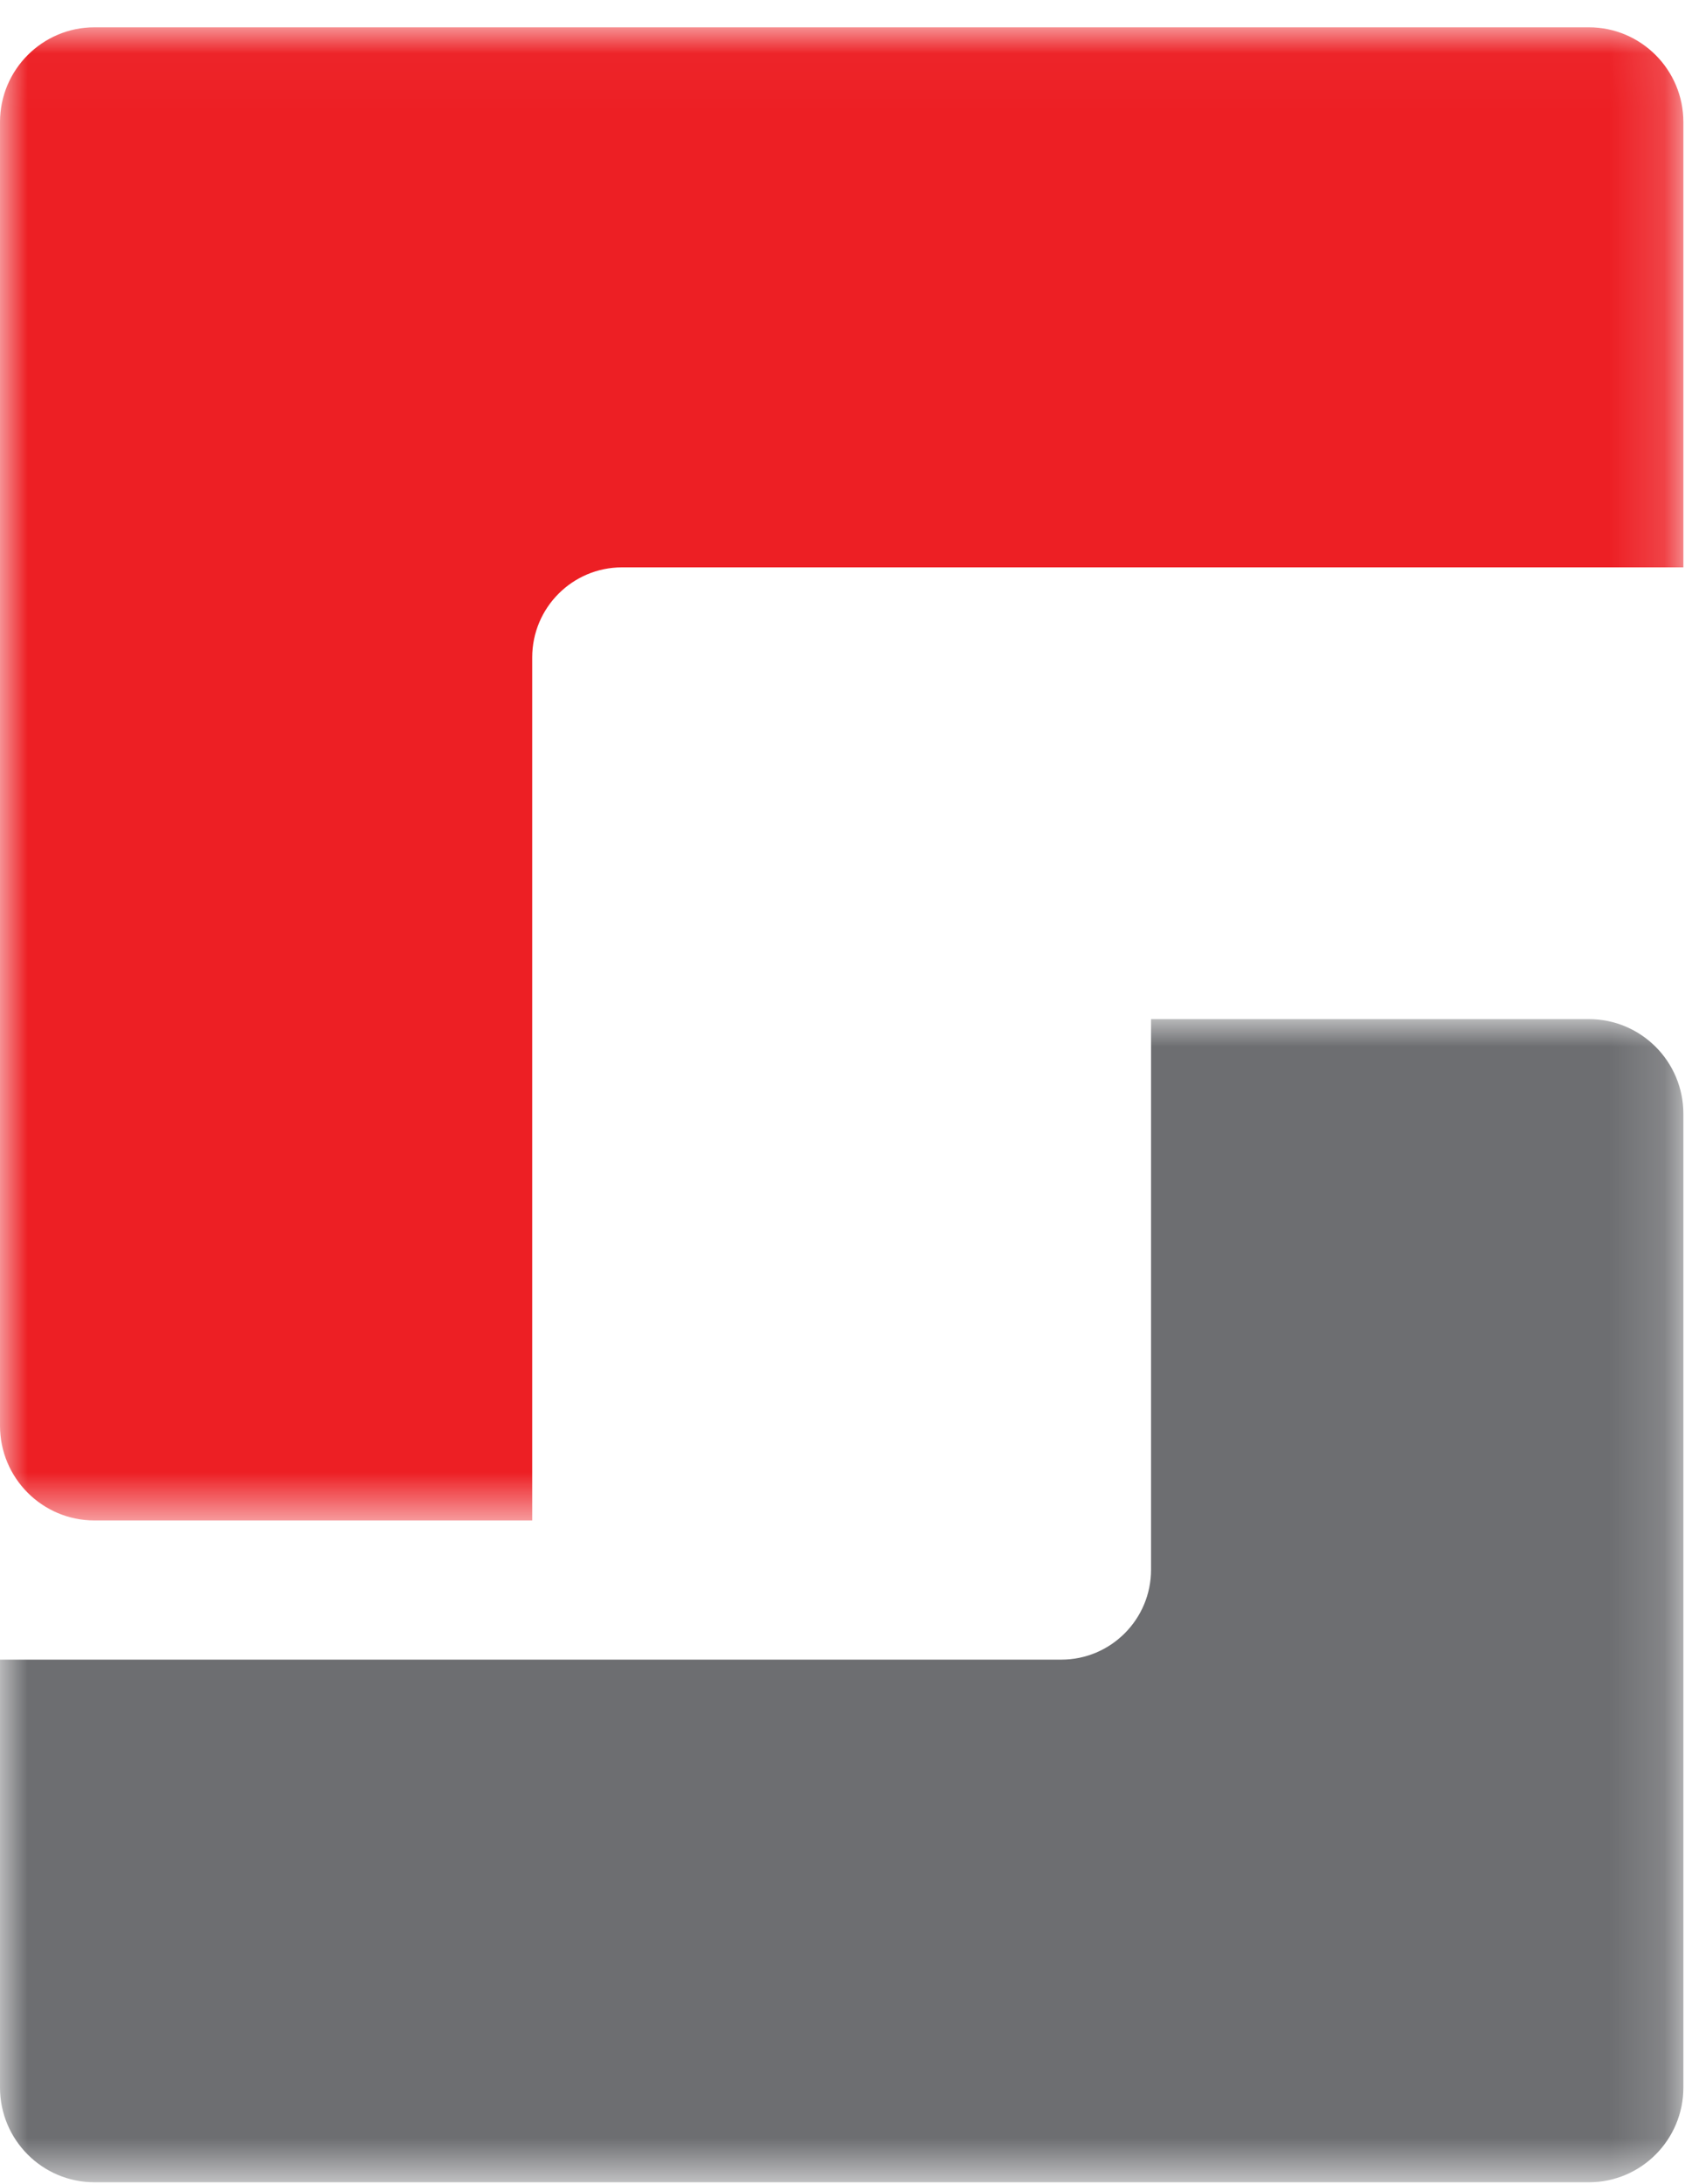 <?xml version="1.0" encoding="UTF-8"?>
<svg width="31px" height="40px" viewBox="0 0 31 40" version="1.1" xmlns="http://www.w3.org/2000/svg" xmlns:xlink="http://www.w3.org/1999/xlink">
    <title>Group 7</title>
    <defs>
        <polygon id="path-1" points="0 0.029 30.841 0.029 30.841 27.378 0 27.378"></polygon>
        <polygon id="path-3" points="0 0 30.841 0 30.841 21.305 0 21.305"></polygon>
    </defs>
    <g id="Invoices" stroke="none" stroke-width="1" fill="none" fill-rule="evenodd">
        <g id="Sepetmber-2021-Copy-2" transform="translate(-57, -53)">
            <g id="Group-7" transform="translate(57, 53.471)">
                <g id="Group-3">
                    <mask id="mask-2" fill="white">
                        <use xlink:href="#path-1"></use>
                    </mask>
                    <g id="Clip-2"></g>
                    <path d="M9.751,11.57 C9.751,10.66 10.488,9.921 11.395,9.921 L30.842,9.921 L30.842,1.765 C30.842,0.807 30.066,0.029 29.11,0.029 L1.732,0.029 C0.775,0.029 -0,0.807 -0,1.765 L-0,25.643 C-0,26.602 0.775,27.378 1.732,27.378 L9.751,27.378 L9.751,11.57 Z" id="Fill-1" fill="#ED1F24" mask="url(#mask-2)"></path>
                </g>
                <g id="Group-6" transform="translate(0, 18.195)">
                    <mask id="mask-4" fill="white">
                        <use xlink:href="#path-3"></use>
                    </mask>
                    <g id="Clip-5"></g>
                    <path d="M21.089,10.084 C21.089,10.994 20.352,11.732 19.445,11.732 L0,11.732 L0,19.569 C0,20.527 0.774,21.305 1.732,21.305 L29.11,21.305 C30.066,21.305 30.842,20.527 30.842,19.569 L30.842,1.736 C30.842,0.776 30.066,0 29.11,0 L21.089,0 L21.089,10.084 Z" id="Fill-4" fill="#6D6E71" mask="url(#mask-4)"></path>
                </g>
            </g>
        </g>
    </g>
</svg>